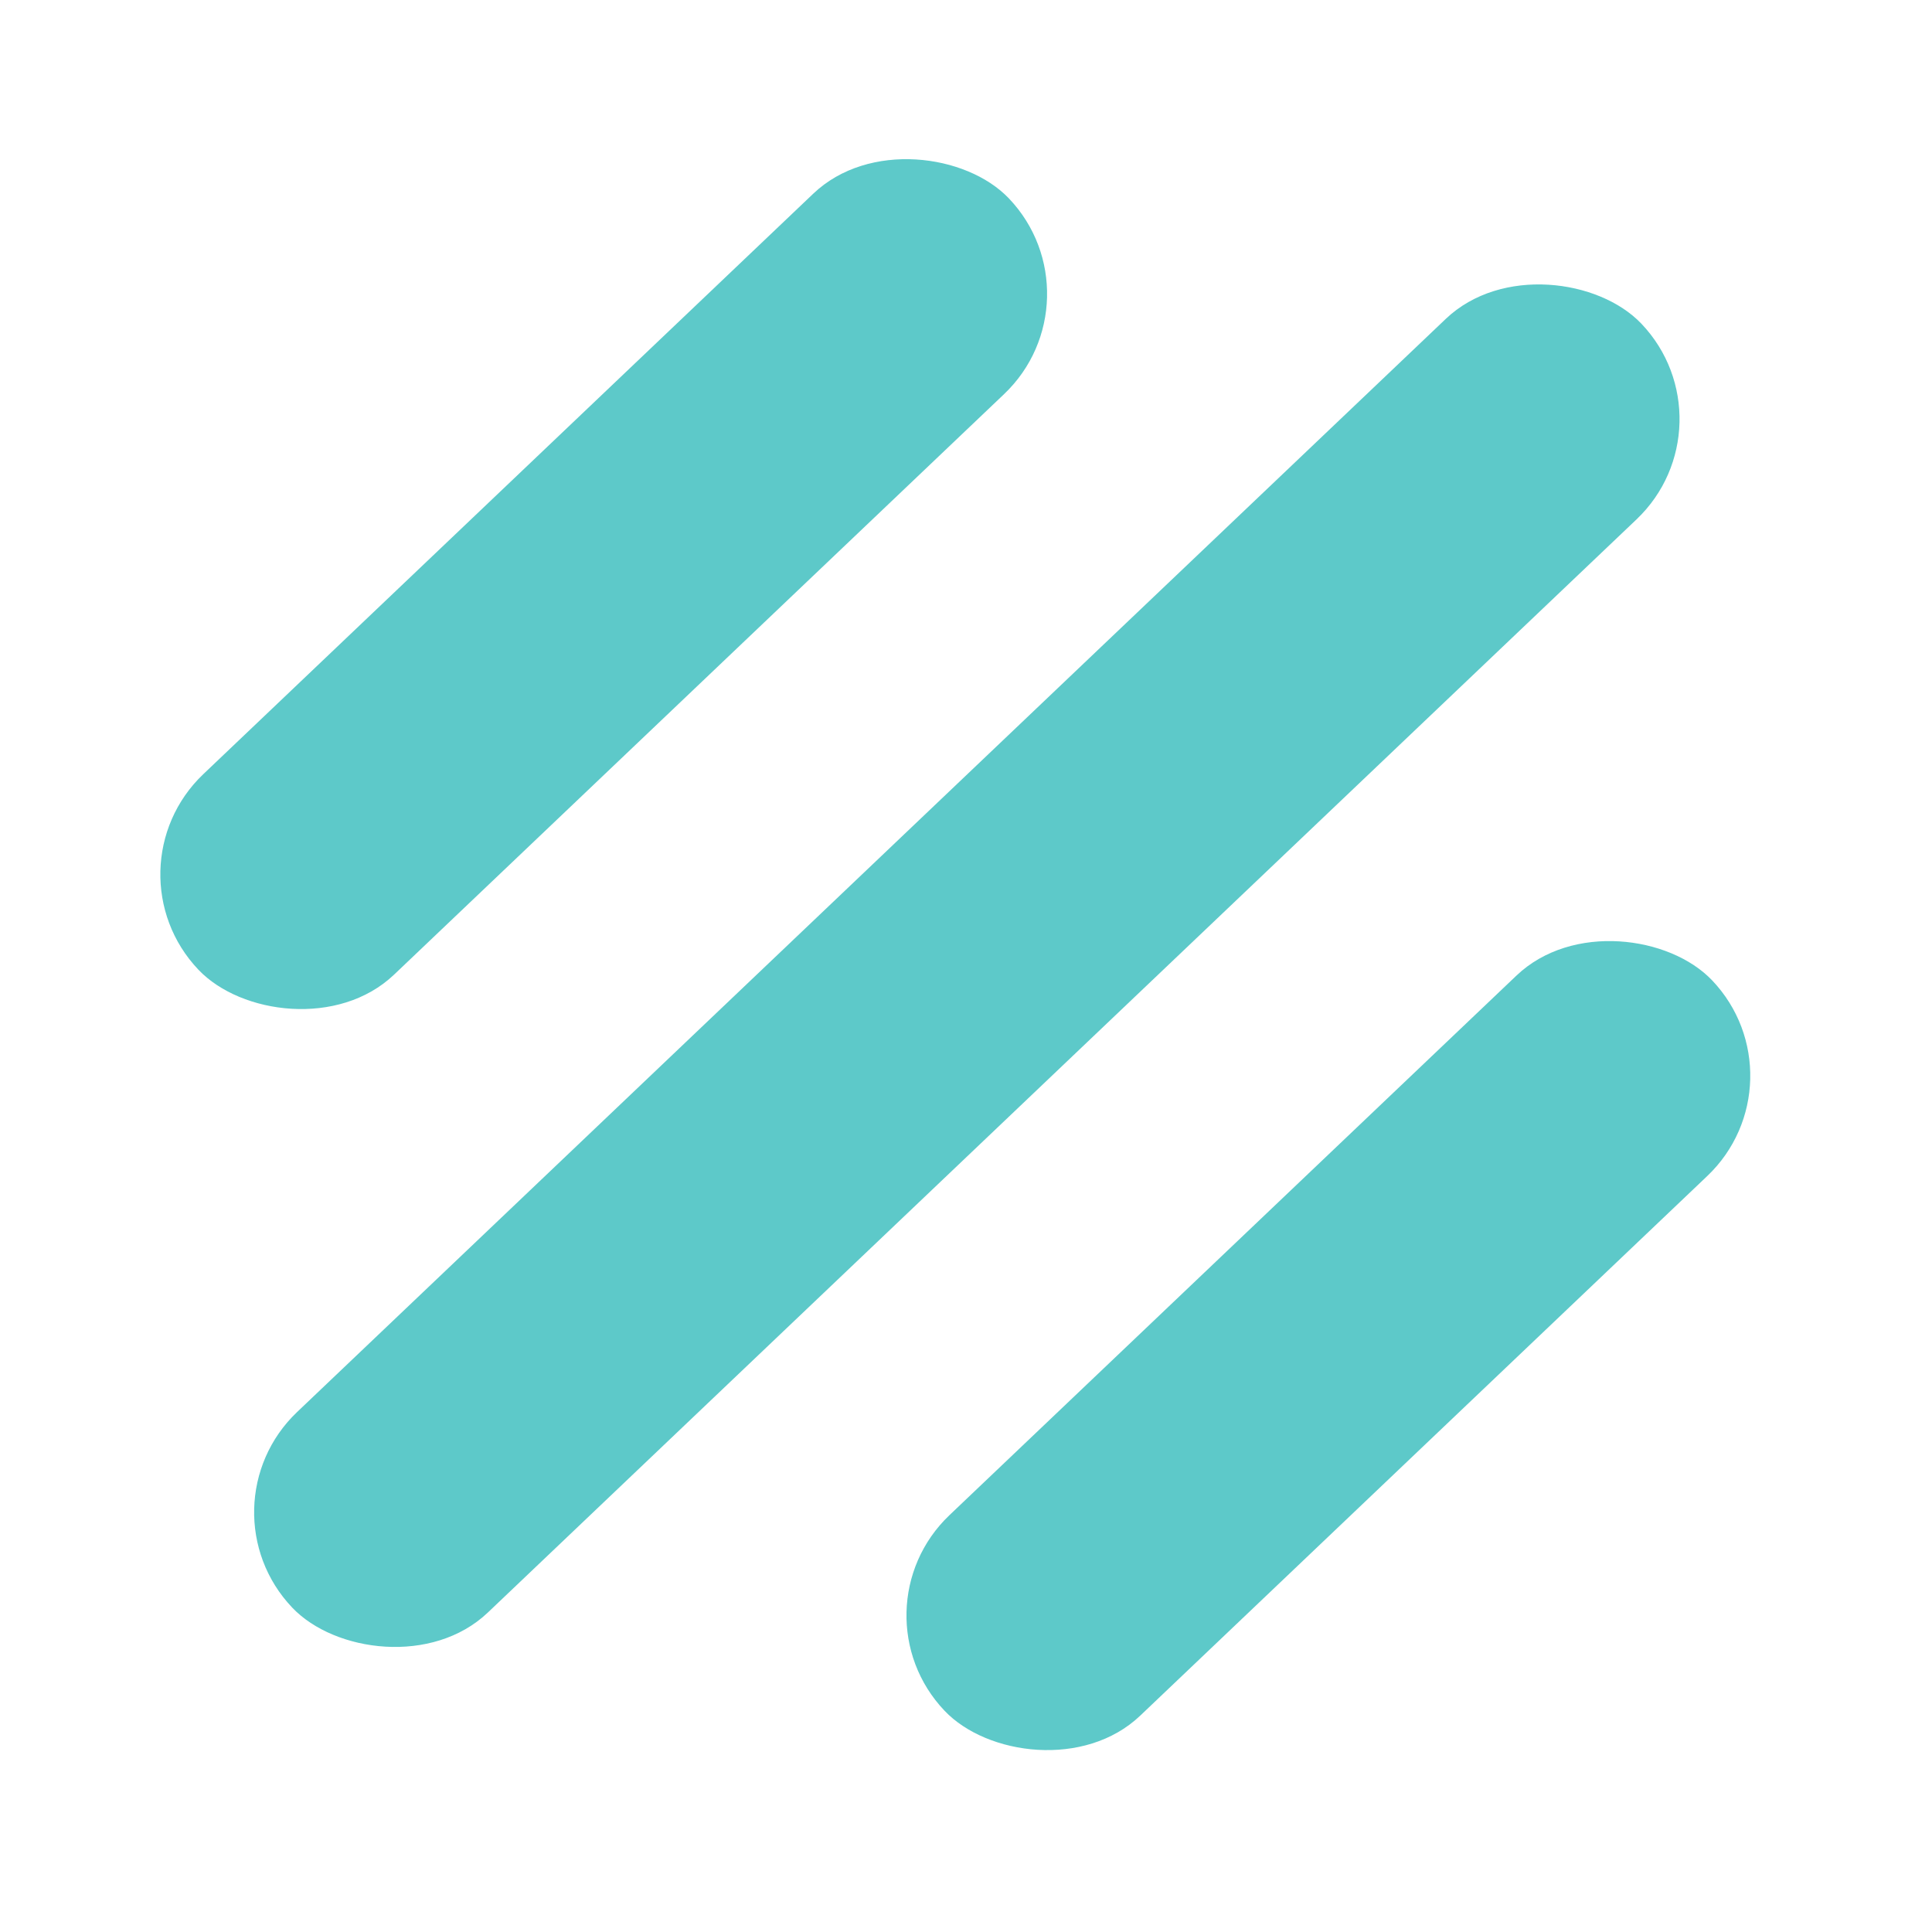 <?xml version="1.0" encoding="UTF-8" standalone="no"?>
<!-- Created with Inkscape (http://www.inkscape.org/) -->

<svg
   width="32.721mm"
   height="32.721mm"
   viewBox="0 0 32.721 32.721"
   version="1.1"
   id="svg552"
   inkscape:version="1.2.2 (b0a8486541, 2022-12-01)"
   sodipodi:docname="tile_blue_impossible.svg"
   xmlns:inkscape="http://www.inkscape.org/namespaces/inkscape"
   xmlns:sodipodi="http://sodipodi.sourceforge.net/DTD/sodipodi-0.dtd"
   xmlns="http://www.w3.org/2000/svg"
   xmlns:svg="http://www.w3.org/2000/svg">
  <sodipodi:namedview
     id="namedview554"
     pagecolor="#ffffff"
     bordercolor="#666666"
     borderopacity="1.0"
     inkscape:showpageshadow="2"
     inkscape:pageopacity="0.0"
     inkscape:pagecheckerboard="0"
     inkscape:deskcolor="#d1d1d1"
     inkscape:document-units="mm"
     showgrid="false"
     inkscape:zoom="3.0687836"
     inkscape:cx="64.031885"
     inkscape:cy="76.577573"
     inkscape:window-width="1366"
     inkscape:window-height="719"
     inkscape:window-x="0"
     inkscape:window-y="25"
     inkscape:window-maximized="1"
     inkscape:current-layer="layer1" />
  <defs
     id="defs549">
    <linearGradient
       id="linearGradient2932"
       inkscape:swatch="solid">
      <stop
         style="stop-color:#db0090;stop-opacity:1;"
         offset="0"
         id="stop2930" />
    </linearGradient>
  </defs>
  <g
     inkscape:label="Calque 1"
     inkscape:groupmode="layer"
     id="layer1"
     transform="translate(-77.964,-132.182)">
    <g
       id="g4428">
      <rect
         style="fill:#00abab;fill-opacity:0.634;stroke-width:0.098"
         id="rect111"
         width="31.543"
         height="4.687"
         x="-49.831"
         y="170.292"
         ry="2.344"
         transform="rotate(-43.581)" />
      <rect
         style="fill:#00abab;fill-opacity:0.634;stroke-width:0.076"
         id="rect2960"
         width="18.949"
         height="4.687"
         x="-43.534"
         y="161.371"
         ry="2.344"
         transform="rotate(-43.581)" />
      <rect
         style="fill:#00abab;fill-opacity:0.634;stroke-width:0.074"
         id="rect2962"
         width="17.945"
         height="4.687"
         x="-43.032"
         y="179.174"
         ry="2.344"
         transform="rotate(-43.581)" />
    </g>
  </g>
</svg>
